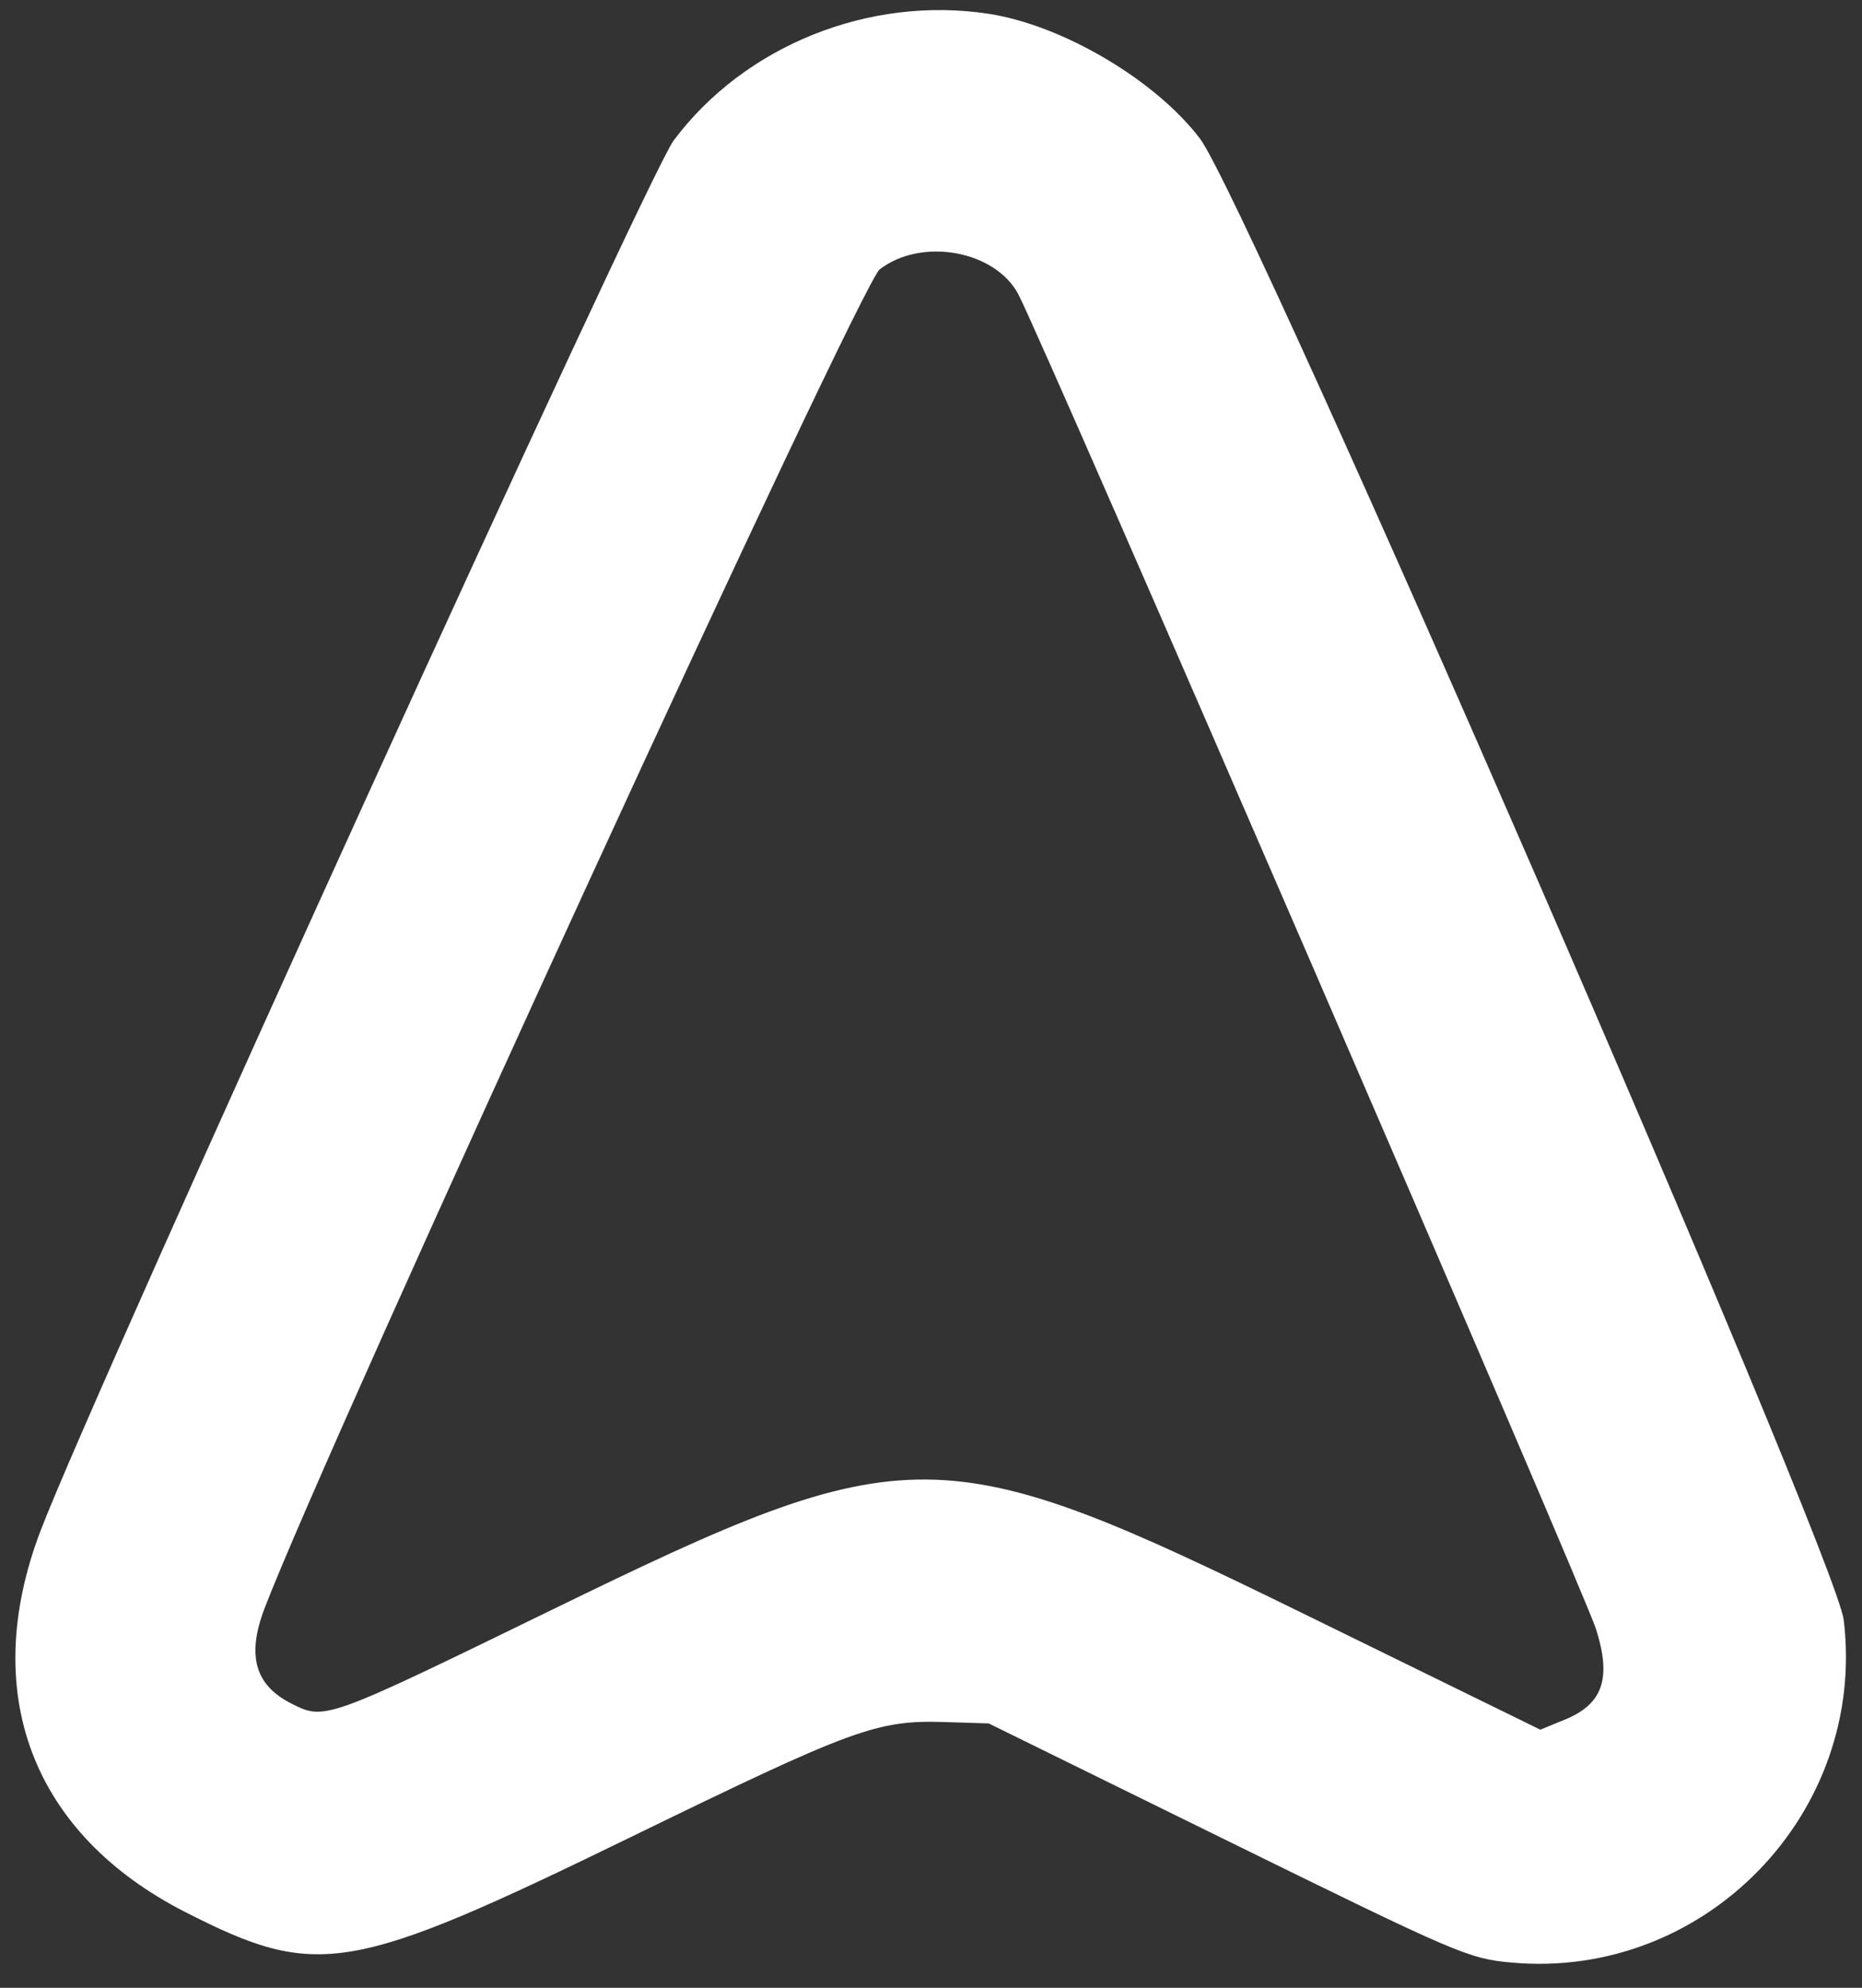 <?xml version="1.0" encoding="UTF-8" standalone="no"?>
<!-- Svg Vector Icons : http://www.onlinewebfonts.com/icon -->

<svg
   version="1.1"
   x="0px"
   y="0px"
   viewBox="0 0 489 522"
   enable-background="new 0 0 1000 1000"
   xml:space="preserve"
   id="svg850"
   sodipodi:docname="arrow-up.svg"
   inkscape:version="1.1 (c68e22c387, 2021-05-23)"
   width="489"
   height="522"
   xmlns:inkscape="http://www.inkscape.org/namespaces/inkscape"
   xmlns:sodipodi="http://sodipodi.sourceforge.net/DTD/sodipodi-0.dtd"
   xmlns="http://www.w3.org/2000/svg"
   xmlns:svg="http://www.w3.org/2000/svg"><rect x="0" y="0" width="489" height="522" fill="#333333" stroke="none"/><defs
   id="defs854" /><sodipodi:namedview
   id="namedview852"
   pagecolor="#ffffff"
   bordercolor="#666666"
   borderopacity="1.0"
   inkscape:pageshadow="2"
   inkscape:pageopacity="0.0"
   inkscape:pagecheckerboard="0"
   showgrid="false"
   inkscape:window-width="1366"
   inkscape:window-height="705"
   inkscape:window-x="-8"
   inkscape:window-y="-8"
   inkscape:window-maximized="1"
   inkscape:current-layer="svg850" />
<g
   id="g848"
   transform="rotate(180,476.01,475.845)"><g
     transform="matrix(0.1,0,0,-0.1,0,511)"
     id="g846" /></g>
<g
   id="svgg"
   transform="matrix(-1.099,-2.156,-2.156,1.099,1223.998,674.31)"
   style="stroke-width:0.413"><path
     id="path0"
     d="M 427.878,229.148 C 435.556,239.798 436.858,254.361 431.164,265.891 428.997,270.281 339.099,383.275 327.989,395.574 315.33,409.588 299.053,411.361 283.931,400.374 270.93,390.927 269.873,387.56 269.258,353.594 268.772,326.679 268.455,324.066 264.895,317.584 L 262.608,313.422 239.464,296.1 C 217.178,279.42 216.223,278.626 213.738,274.684 202.49,256.836 210.654,232.912 230.472,225.654 237.214,223.185 396.96,213.363 405.433,214.896 413.277,216.315 423.141,222.579 427.878,229.148 M 399.364,240.128 C 394.092,240.007 246.094,249.33 241.774,250.055 236.245,250.982 234.216,253.086 234.579,257.515 L 234.815,260.395 257.522,277.44 C 292.856,303.96 294.344,306.829 295.117,349.926 295.612,377.543 295.602,377.469 298.954,379.904 302.499,382.48 305.781,381.806 309.436,377.752 322.496,363.263 408.066,254.963 408.56,252.298 409.601,246.685 404.739,240.252 399.364,240.128"
     stroke="none"
     fill="#fff"
     fill-rule="evenodd"
     sodipodi:nodetypes="cccsccccccccccccccscsc"
     style="stroke-width:0.207" /></g></svg>
